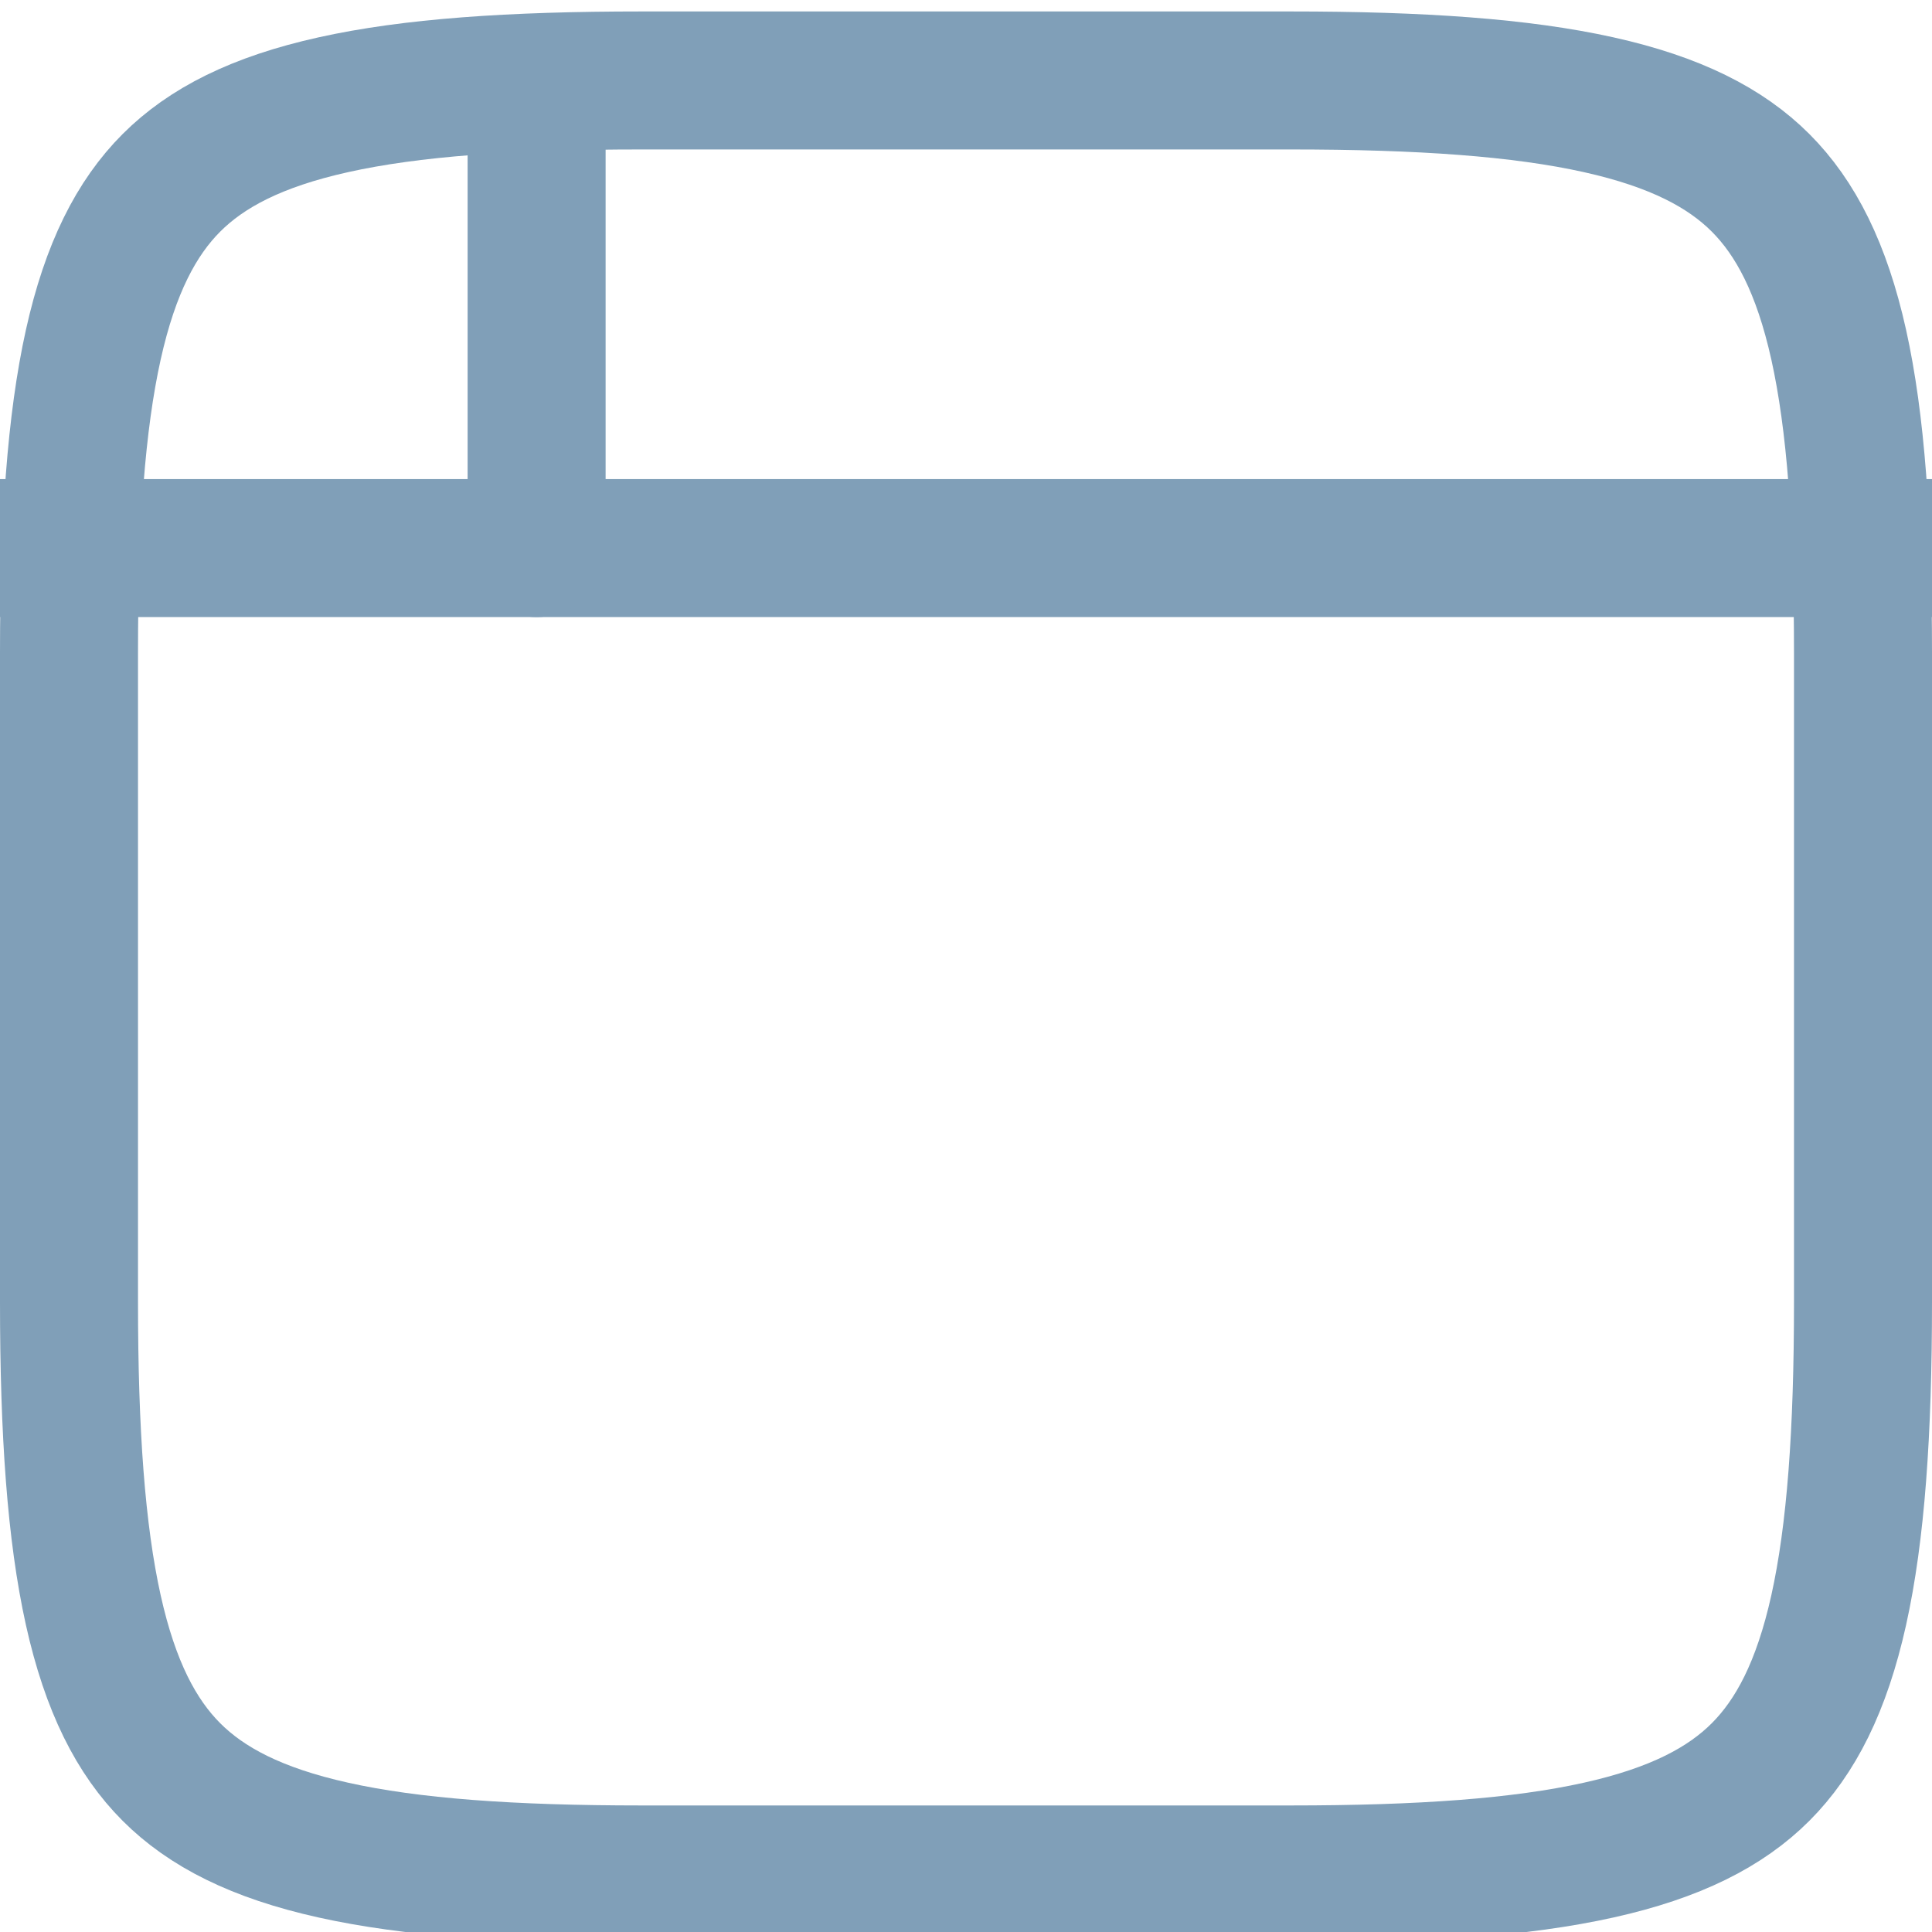 <svg width="28" height="28" viewBox="0 0 28 28" fill="none" xmlns="http://www.w3.org/2000/svg">
<path d="M1 9.462C1 7.571 1.103 6.119 1.352 4.996C1.599 3.885 1.977 3.158 2.484 2.65C2.992 2.142 3.719 1.765 4.831 1.518C5.954 1.268 7.405 1.166 9.296 1.166H18.704C20.595 1.166 22.046 1.268 23.169 1.518C24.28 1.765 25.008 2.142 25.516 2.65C26.023 3.158 26.401 3.885 26.648 4.996C26.897 6.119 27 7.571 27 9.462V18.869C27 20.761 26.897 22.212 26.648 23.335C26.401 24.446 26.023 25.173 25.516 25.681C25.008 26.189 24.28 26.566 23.169 26.813C22.046 27.063 20.595 27.166 18.704 27.166H9.296C7.405 27.166 5.954 27.063 4.831 26.813C3.719 26.566 2.992 26.189 2.484 25.681C1.977 25.173 1.599 24.446 1.352 23.335C1.103 22.212 1 20.761 1 18.869V9.462Z" stroke="#809FB8" stroke-width="2"/>
<path d="M28 7.943H0" stroke="#809FB8" stroke-width="2" stroke-linecap="round" stroke-linejoin="round"/>
<path d="M7.777 7.943V1.721" stroke="#809FB8" stroke-width="2" stroke-linecap="round" stroke-linejoin="round"/>
</svg>
